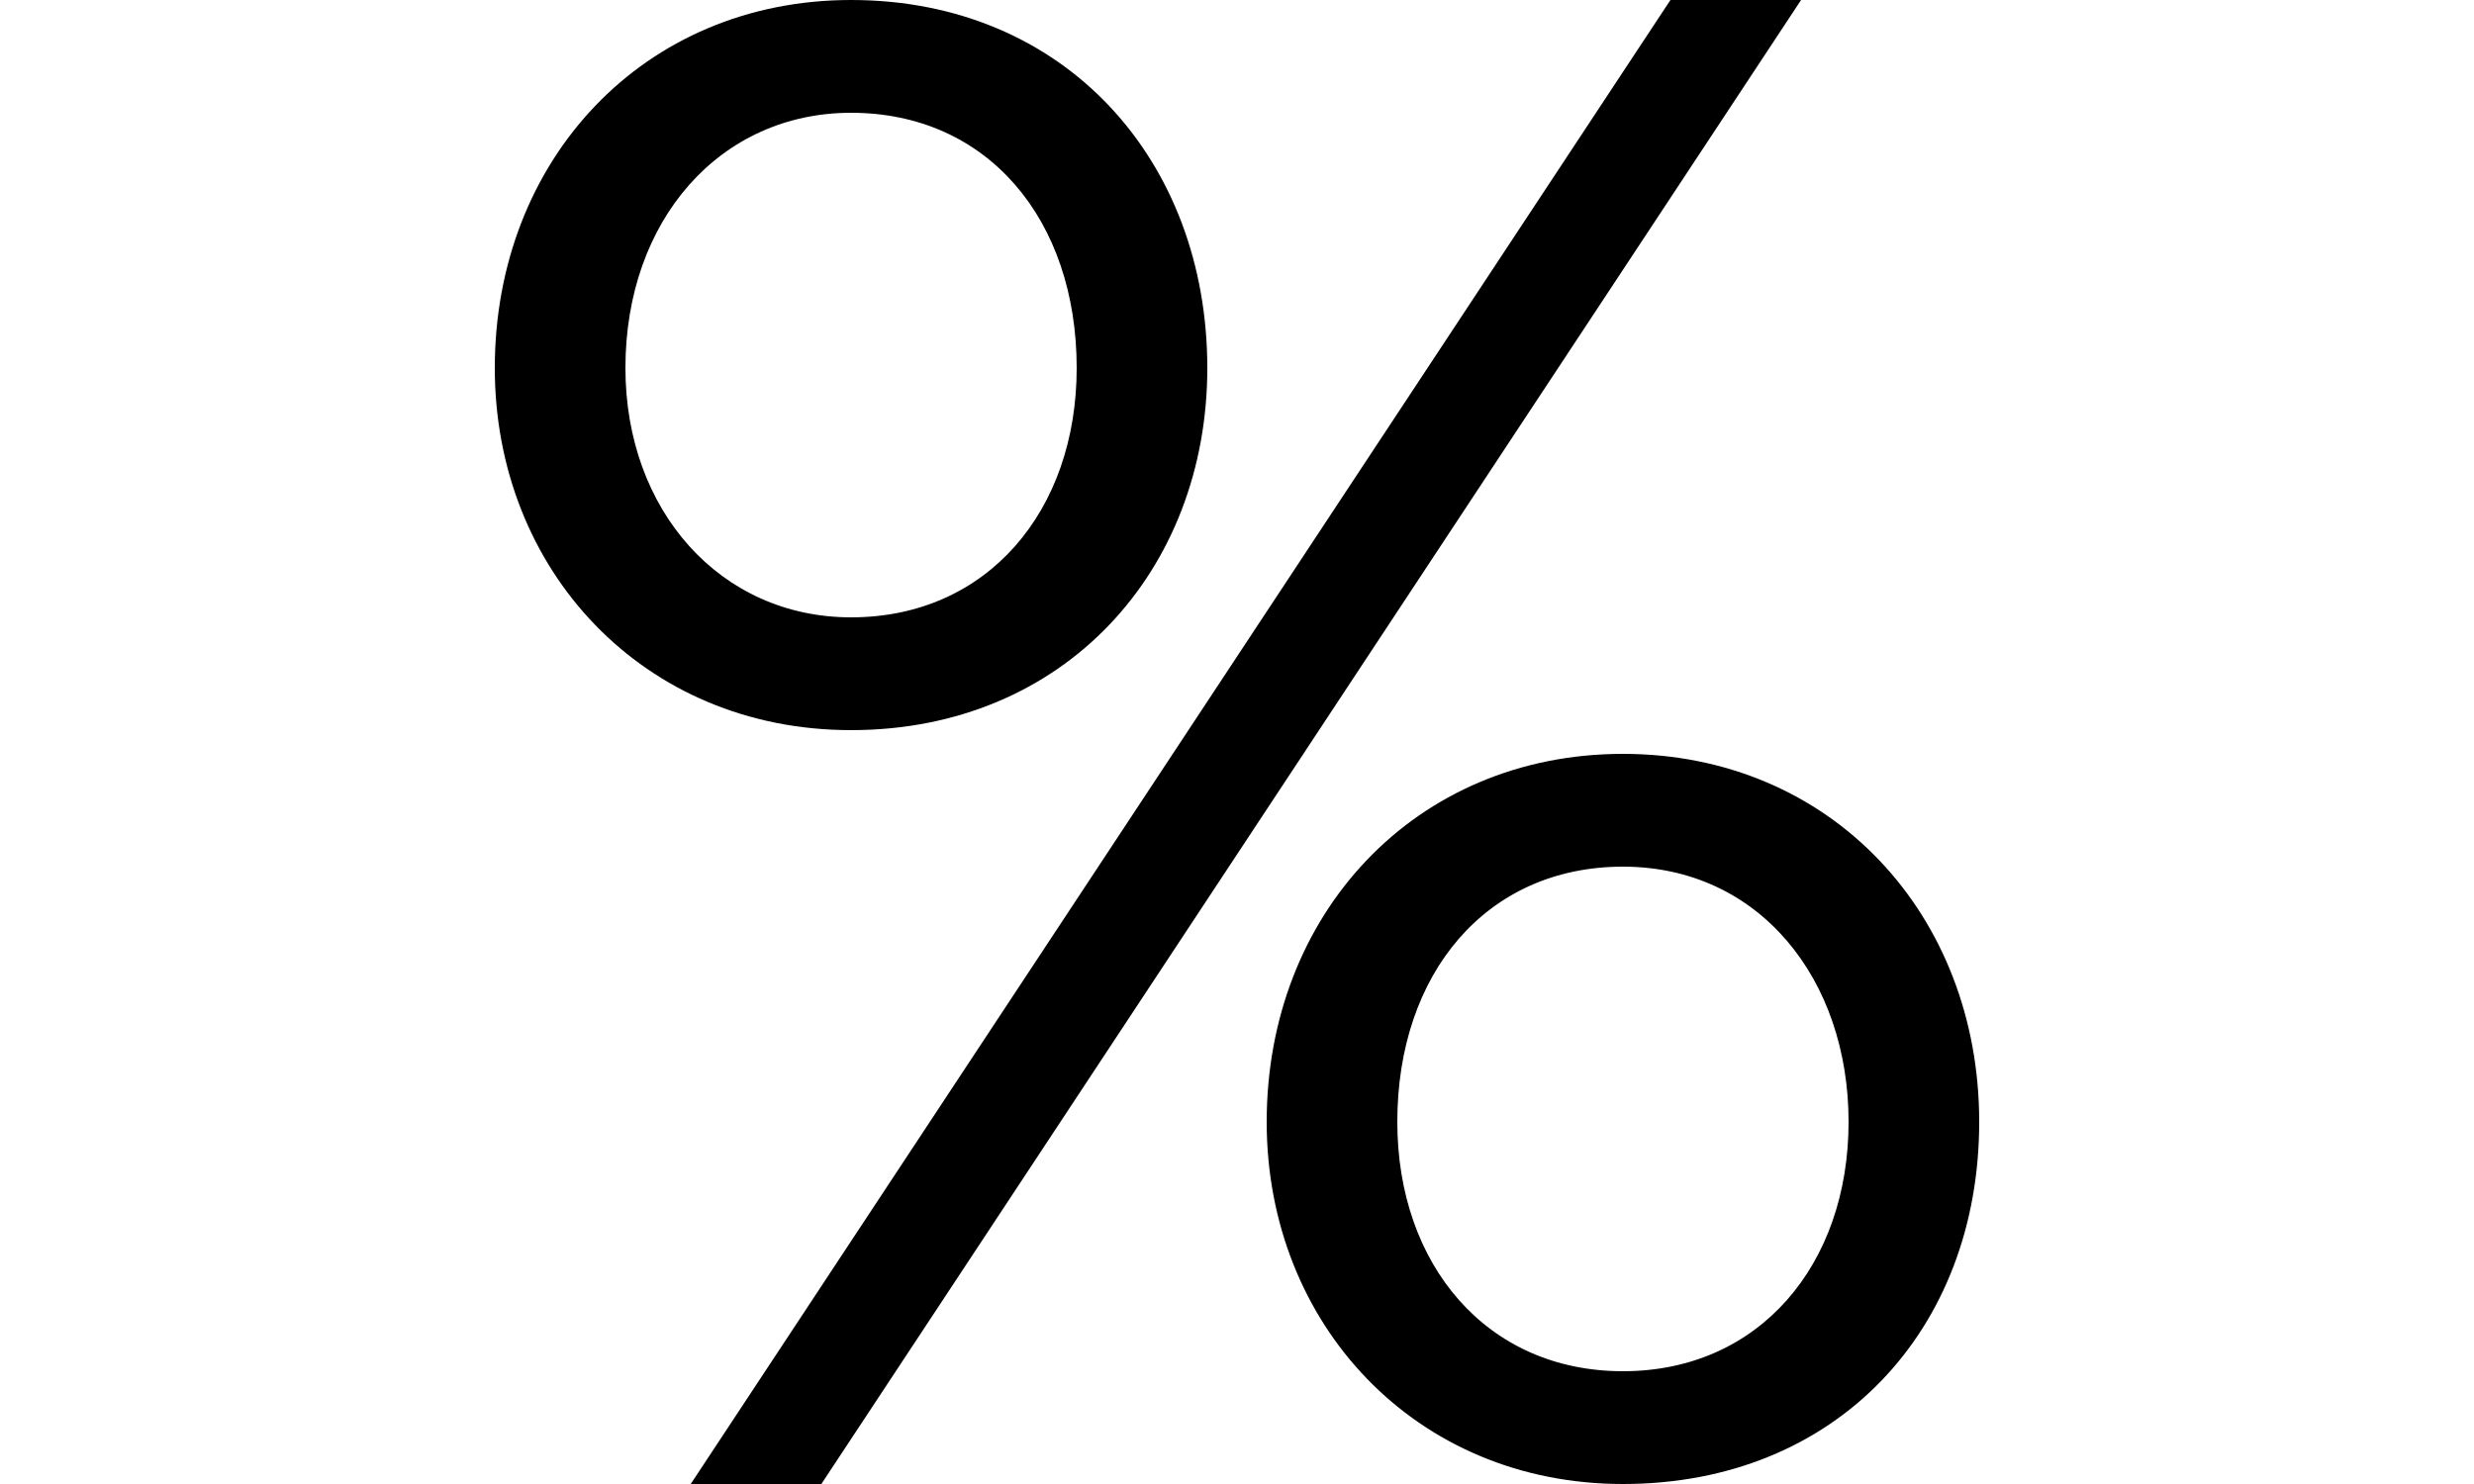 <svg version="1.1" id="icon-percentage-svg" xmlns="http://www.w3.org/2000/svg" xmlns:xlink="http://www.w3.org/1999/xlink" x="0px" y="0px"
   viewBox="0 0 25 25" enable-background="new 0 0 25 25" xml:space="preserve" style="height: 15px;">
<path d="M0,6.2C0,2.7,2.5,0,6,0c3.6,0,6,2.7,6,6.2c0,3.4-2.4,6.1-6,6.1C2.5,12.3,0,9.6,0,6.2z M9.8,6.2c0-2.5-1.5-4.3-3.8-4.3
  c-2.2,0-3.8,1.8-3.8,4.3c0,2.4,1.6,4.2,3.8,4.2C8.3,10.4,9.8,8.6,9.8,6.2z M3.3,25L19.8,0h2.2L5.5,25H3.3z M13,18.9
  c0-3.5,2.5-6.2,6-6.2c3.5,0,6,2.7,6,6.2S22.6,25,19,25C15.5,25,13,22.3,13,18.9z M22.8,18.9c0-2.4-1.5-4.3-3.8-4.3
  c-2.3,0-3.8,1.8-3.8,4.3c0,2.4,1.5,4.2,3.8,4.2C21.3,23.1,22.8,21.3,22.8,18.9z"/>
</svg>
